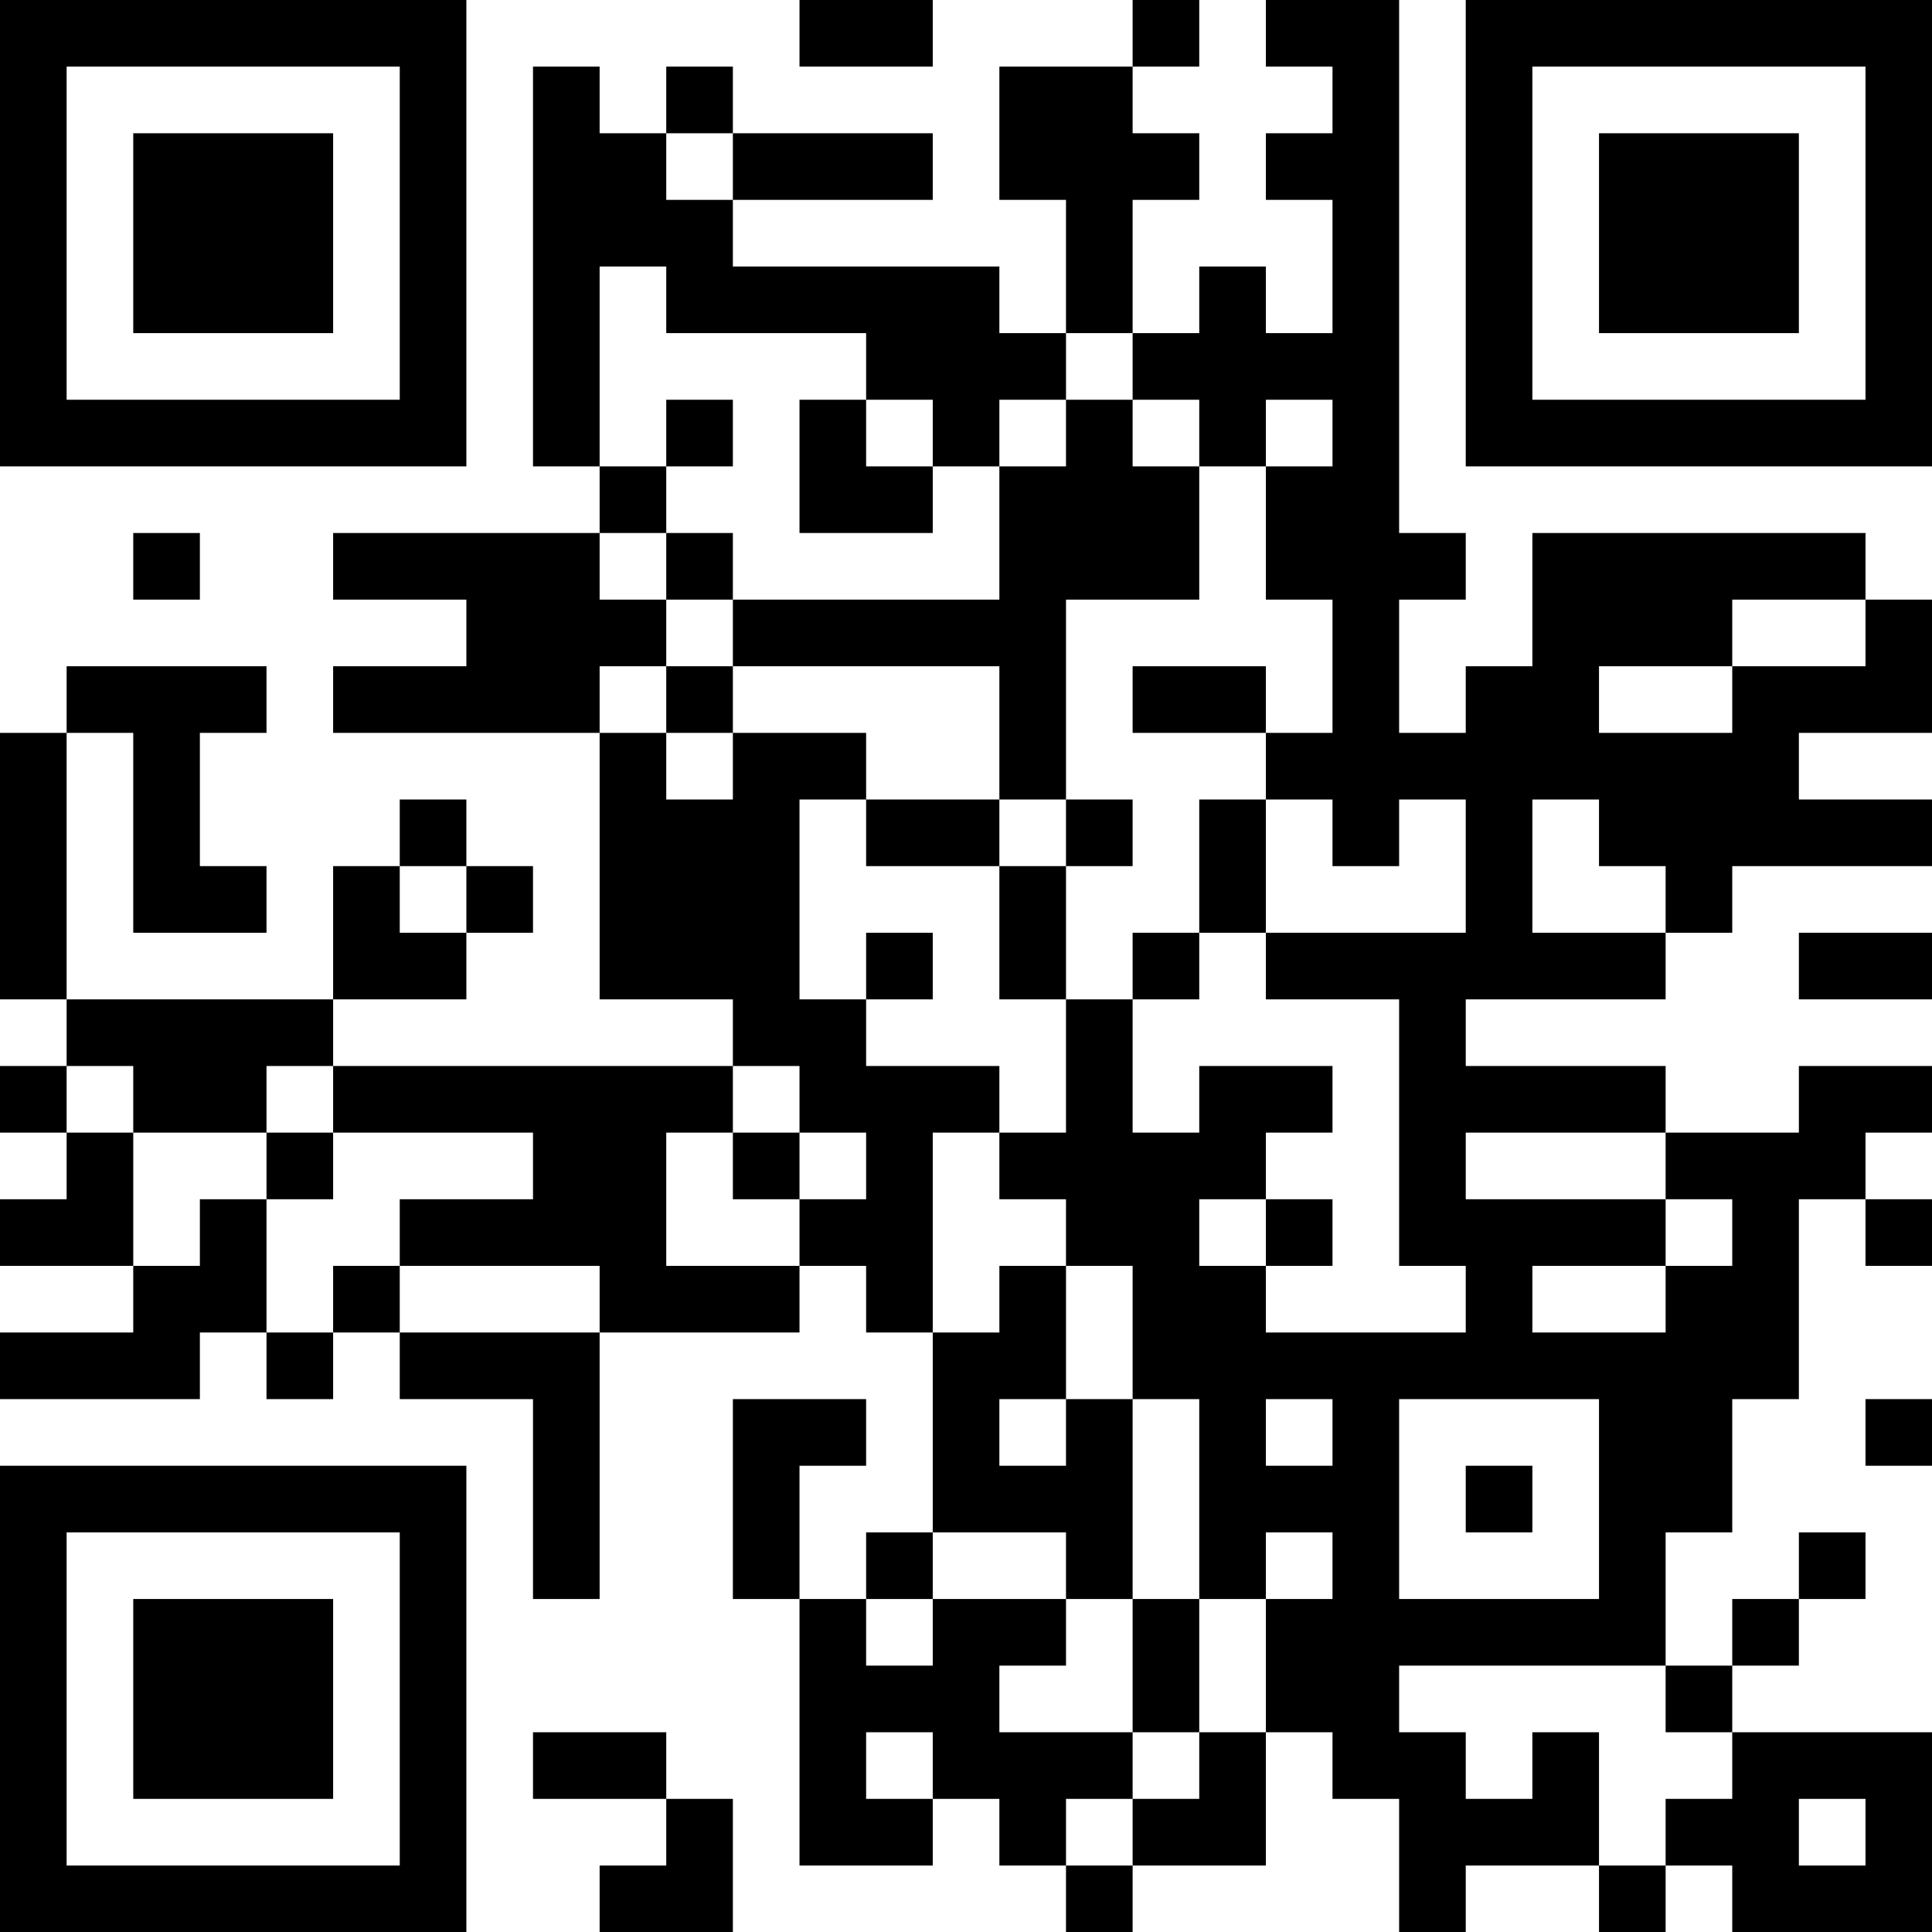 <?xml version="1.0" encoding="UTF-8"?>
<svg xmlns="http://www.w3.org/2000/svg" version="1.1" width="200" height="200" viewBox="0 0 200 200"><rect x="0" y="0" width="200" height="200" fill="#ffffff"/><g transform="scale(6.897)"><g transform="translate(0,0)"><path fill-rule="evenodd" d="M12 0L12 1L14 1L14 0ZM17 0L17 1L15 1L15 3L16 3L16 5L15 5L15 4L11 4L11 3L14 3L14 2L11 2L11 1L10 1L10 2L9 2L9 1L8 1L8 7L9 7L9 8L5 8L5 9L7 9L7 10L5 10L5 11L9 11L9 15L11 15L11 16L5 16L5 15L7 15L7 14L8 14L8 13L7 13L7 12L6 12L6 13L5 13L5 15L1 15L1 11L2 11L2 14L4 14L4 13L3 13L3 11L4 11L4 10L1 10L1 11L0 11L0 15L1 15L1 16L0 16L0 17L1 17L1 18L0 18L0 19L2 19L2 20L0 20L0 21L3 21L3 20L4 20L4 21L5 21L5 20L6 20L6 21L8 21L8 24L9 24L9 20L12 20L12 19L13 19L13 20L14 20L14 23L13 23L13 24L12 24L12 22L13 22L13 21L11 21L11 24L12 24L12 28L14 28L14 27L15 27L15 28L16 28L16 29L17 29L17 28L19 28L19 26L20 26L20 27L21 27L21 29L22 29L22 28L24 28L24 29L25 29L25 28L26 28L26 29L29 29L29 26L26 26L26 25L27 25L27 24L28 24L28 23L27 23L27 24L26 24L26 25L25 25L25 23L26 23L26 21L27 21L27 18L28 18L28 19L29 19L29 18L28 18L28 17L29 17L29 16L27 16L27 17L25 17L25 16L22 16L22 15L25 15L25 14L26 14L26 13L29 13L29 12L27 12L27 11L29 11L29 9L28 9L28 8L23 8L23 10L22 10L22 11L21 11L21 9L22 9L22 8L21 8L21 0L19 0L19 1L20 1L20 2L19 2L19 3L20 3L20 5L19 5L19 4L18 4L18 5L17 5L17 3L18 3L18 2L17 2L17 1L18 1L18 0ZM10 2L10 3L11 3L11 2ZM9 4L9 7L10 7L10 8L9 8L9 9L10 9L10 10L9 10L9 11L10 11L10 12L11 12L11 11L13 11L13 12L12 12L12 15L13 15L13 16L15 16L15 17L14 17L14 20L15 20L15 19L16 19L16 21L15 21L15 22L16 22L16 21L17 21L17 24L16 24L16 23L14 23L14 24L13 24L13 25L14 25L14 24L16 24L16 25L15 25L15 26L17 26L17 27L16 27L16 28L17 28L17 27L18 27L18 26L19 26L19 24L20 24L20 23L19 23L19 24L18 24L18 21L17 21L17 19L16 19L16 18L15 18L15 17L16 17L16 15L17 15L17 17L18 17L18 16L20 16L20 17L19 17L19 18L18 18L18 19L19 19L19 20L22 20L22 19L21 19L21 15L19 15L19 14L22 14L22 12L21 12L21 13L20 13L20 12L19 12L19 11L20 11L20 9L19 9L19 7L20 7L20 6L19 6L19 7L18 7L18 6L17 6L17 5L16 5L16 6L15 6L15 7L14 7L14 6L13 6L13 5L10 5L10 4ZM10 6L10 7L11 7L11 6ZM12 6L12 8L14 8L14 7L13 7L13 6ZM16 6L16 7L15 7L15 9L11 9L11 8L10 8L10 9L11 9L11 10L10 10L10 11L11 11L11 10L15 10L15 12L13 12L13 13L15 13L15 15L16 15L16 13L17 13L17 12L16 12L16 9L18 9L18 7L17 7L17 6ZM2 8L2 9L3 9L3 8ZM26 9L26 10L24 10L24 11L26 11L26 10L28 10L28 9ZM17 10L17 11L19 11L19 10ZM15 12L15 13L16 13L16 12ZM18 12L18 14L17 14L17 15L18 15L18 14L19 14L19 12ZM23 12L23 14L25 14L25 13L24 13L24 12ZM6 13L6 14L7 14L7 13ZM13 14L13 15L14 15L14 14ZM27 14L27 15L29 15L29 14ZM1 16L1 17L2 17L2 19L3 19L3 18L4 18L4 20L5 20L5 19L6 19L6 20L9 20L9 19L6 19L6 18L8 18L8 17L5 17L5 16L4 16L4 17L2 17L2 16ZM11 16L11 17L10 17L10 19L12 19L12 18L13 18L13 17L12 17L12 16ZM4 17L4 18L5 18L5 17ZM11 17L11 18L12 18L12 17ZM22 17L22 18L25 18L25 19L23 19L23 20L25 20L25 19L26 19L26 18L25 18L25 17ZM19 18L19 19L20 19L20 18ZM19 21L19 22L20 22L20 21ZM21 21L21 24L24 24L24 21ZM28 21L28 22L29 22L29 21ZM22 22L22 23L23 23L23 22ZM17 24L17 26L18 26L18 24ZM21 25L21 26L22 26L22 27L23 27L23 26L24 26L24 28L25 28L25 27L26 27L26 26L25 26L25 25ZM8 26L8 27L10 27L10 28L9 28L9 29L11 29L11 27L10 27L10 26ZM13 26L13 27L14 27L14 26ZM27 27L27 28L28 28L28 27ZM0 0L0 7L7 7L7 0ZM1 1L1 6L6 6L6 1ZM2 2L2 5L5 5L5 2ZM22 0L22 7L29 7L29 0ZM23 1L23 6L28 6L28 1ZM24 2L24 5L27 5L27 2ZM0 22L0 29L7 29L7 22ZM1 23L1 28L6 28L6 23ZM2 24L2 27L5 27L5 24Z" fill="#000000"/></g></g></svg>
